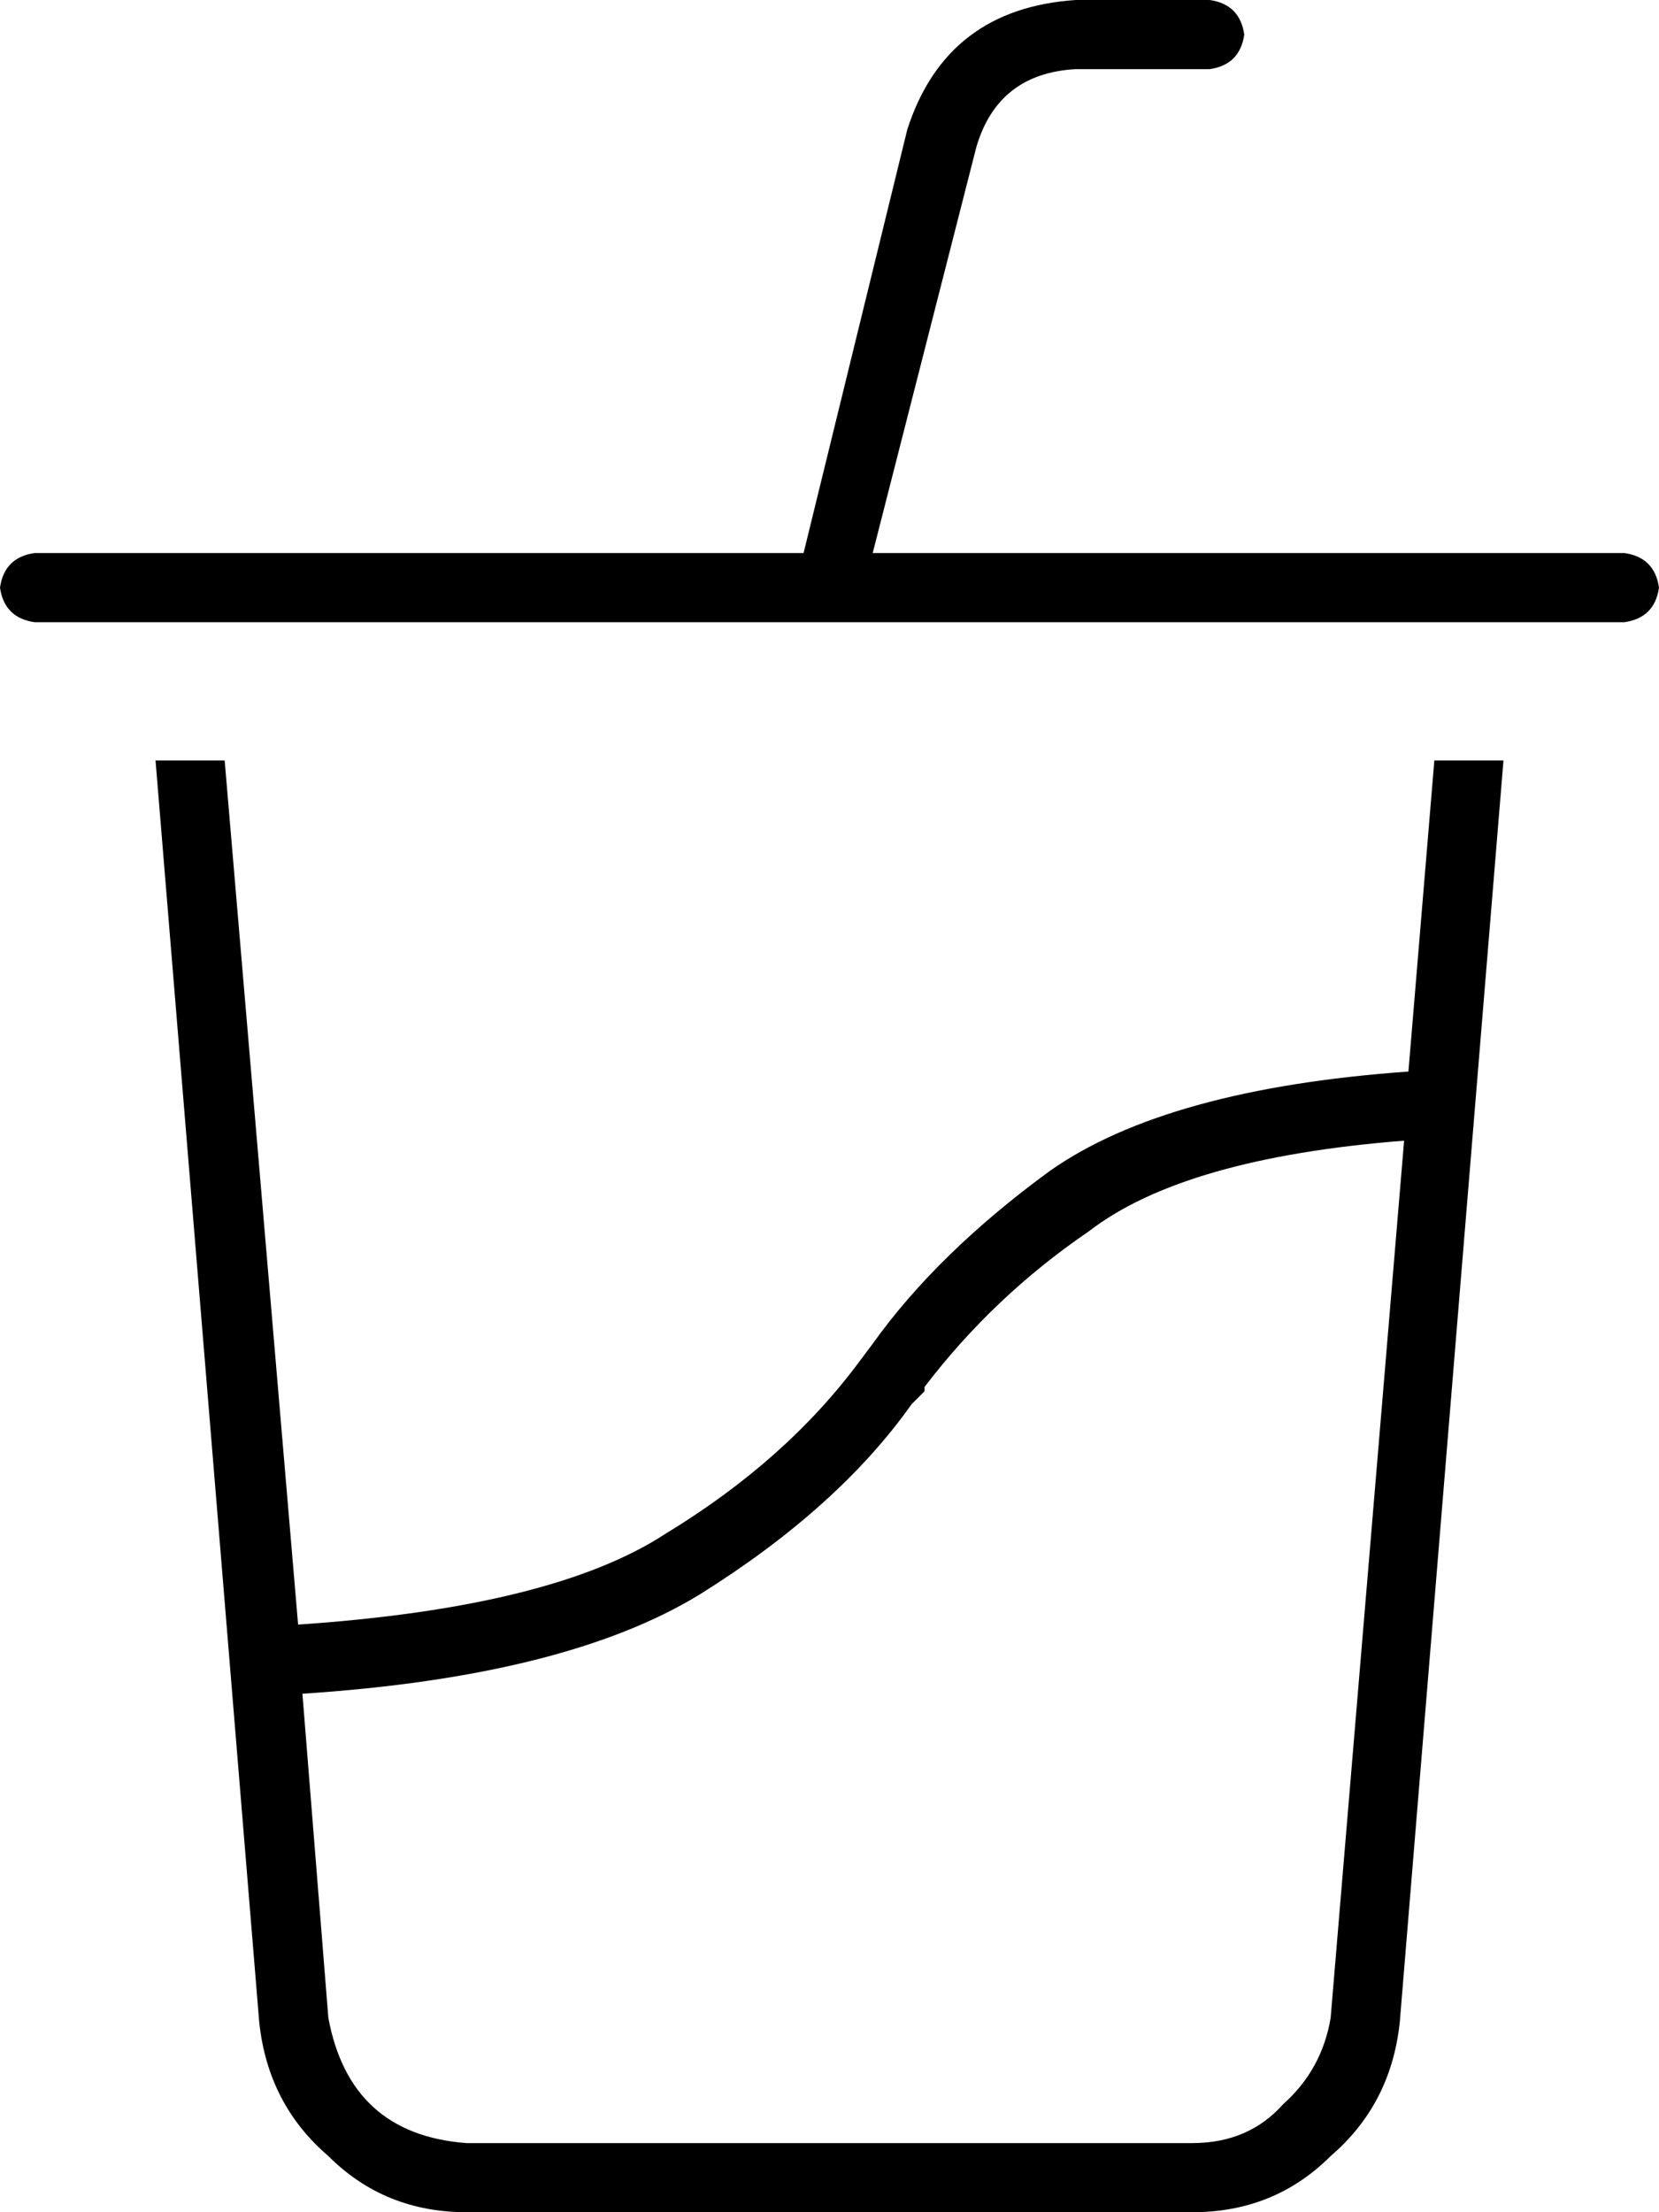 <svg xmlns="http://www.w3.org/2000/svg" viewBox="0 0 384 512">
    <path d="M 210 30 Q 219 2 249 0 L 280 0 Q 287 1 288 8 Q 287 15 280 16 L 249 16 Q 231 17 226 34 L 202 128 L 376 128 Q 383 129 384 136 Q 383 143 376 144 L 192 144 L 192 144 L 8 144 Q 1 143 0 136 Q 1 129 8 128 L 186 128 L 210 30 L 210 30 Z M 60 468 L 36 176 L 52 176 L 69 376 Q 128 372 154 355 Q 182 338 199 315 L 202 311 Q 217 290 243 271 Q 270 252 326 248 L 332 176 L 348 176 L 324 468 Q 322 487 308 499 Q 295 512 276 512 L 108 512 Q 89 512 76 499 Q 62 487 60 468 L 60 468 Z M 325 264 Q 274 268 252 285 Q 230 300 214 321 Q 214 321 214 322 L 211 325 Q 194 349 162 369 Q 131 388 70 392 L 76 467 Q 81 494 108 496 L 276 496 Q 289 496 297 487 Q 306 479 308 467 L 325 264 L 325 264 Z"/>
</svg>
